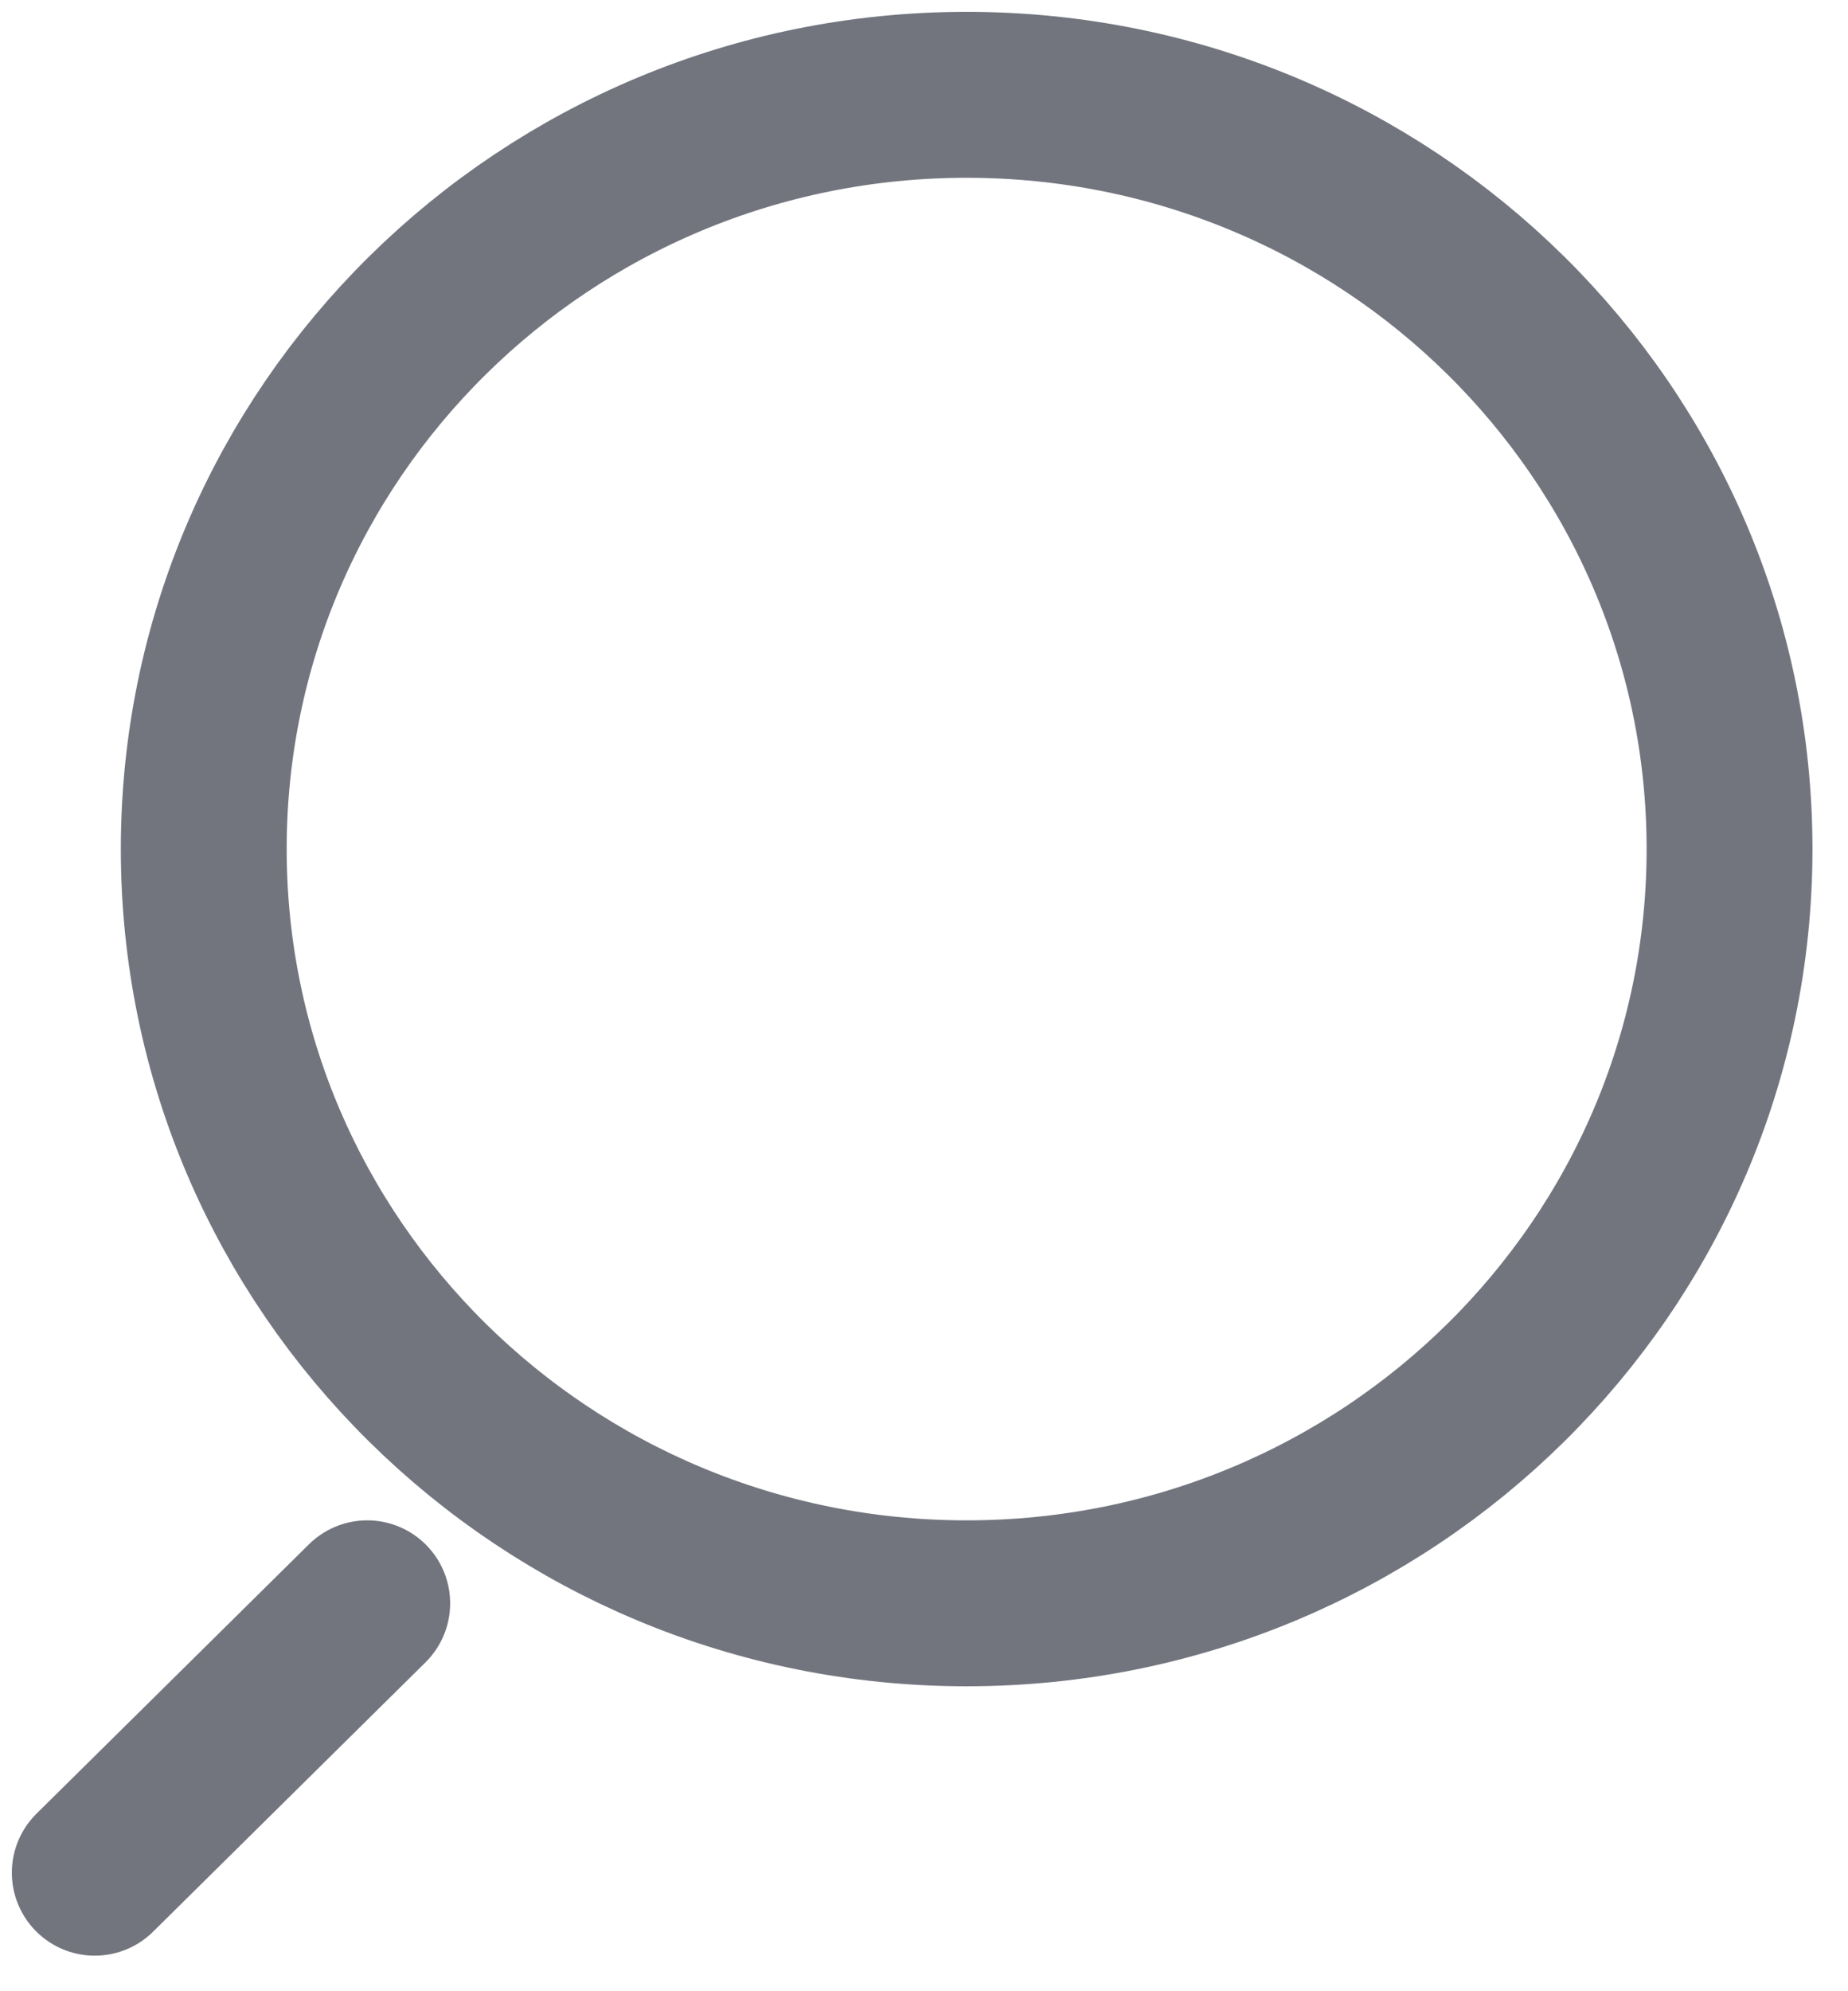 <svg width="39" height="42" viewBox="0 0 39 42" fill="none" xmlns="http://www.w3.org/2000/svg">
<path d="M2 39.5L7.75 33.818M20.4 33.818C11.508 33.818 4.3 26.695 4.3 17.909C4.3 9.123 11.508 2 20.4 2C29.292 2 36.5 9.123 36.5 17.909C36.5 26.695 29.292 33.818 20.4 33.818Z" stroke="#72757E" stroke-width="3.5" stroke-linecap="round"/>
</svg>
